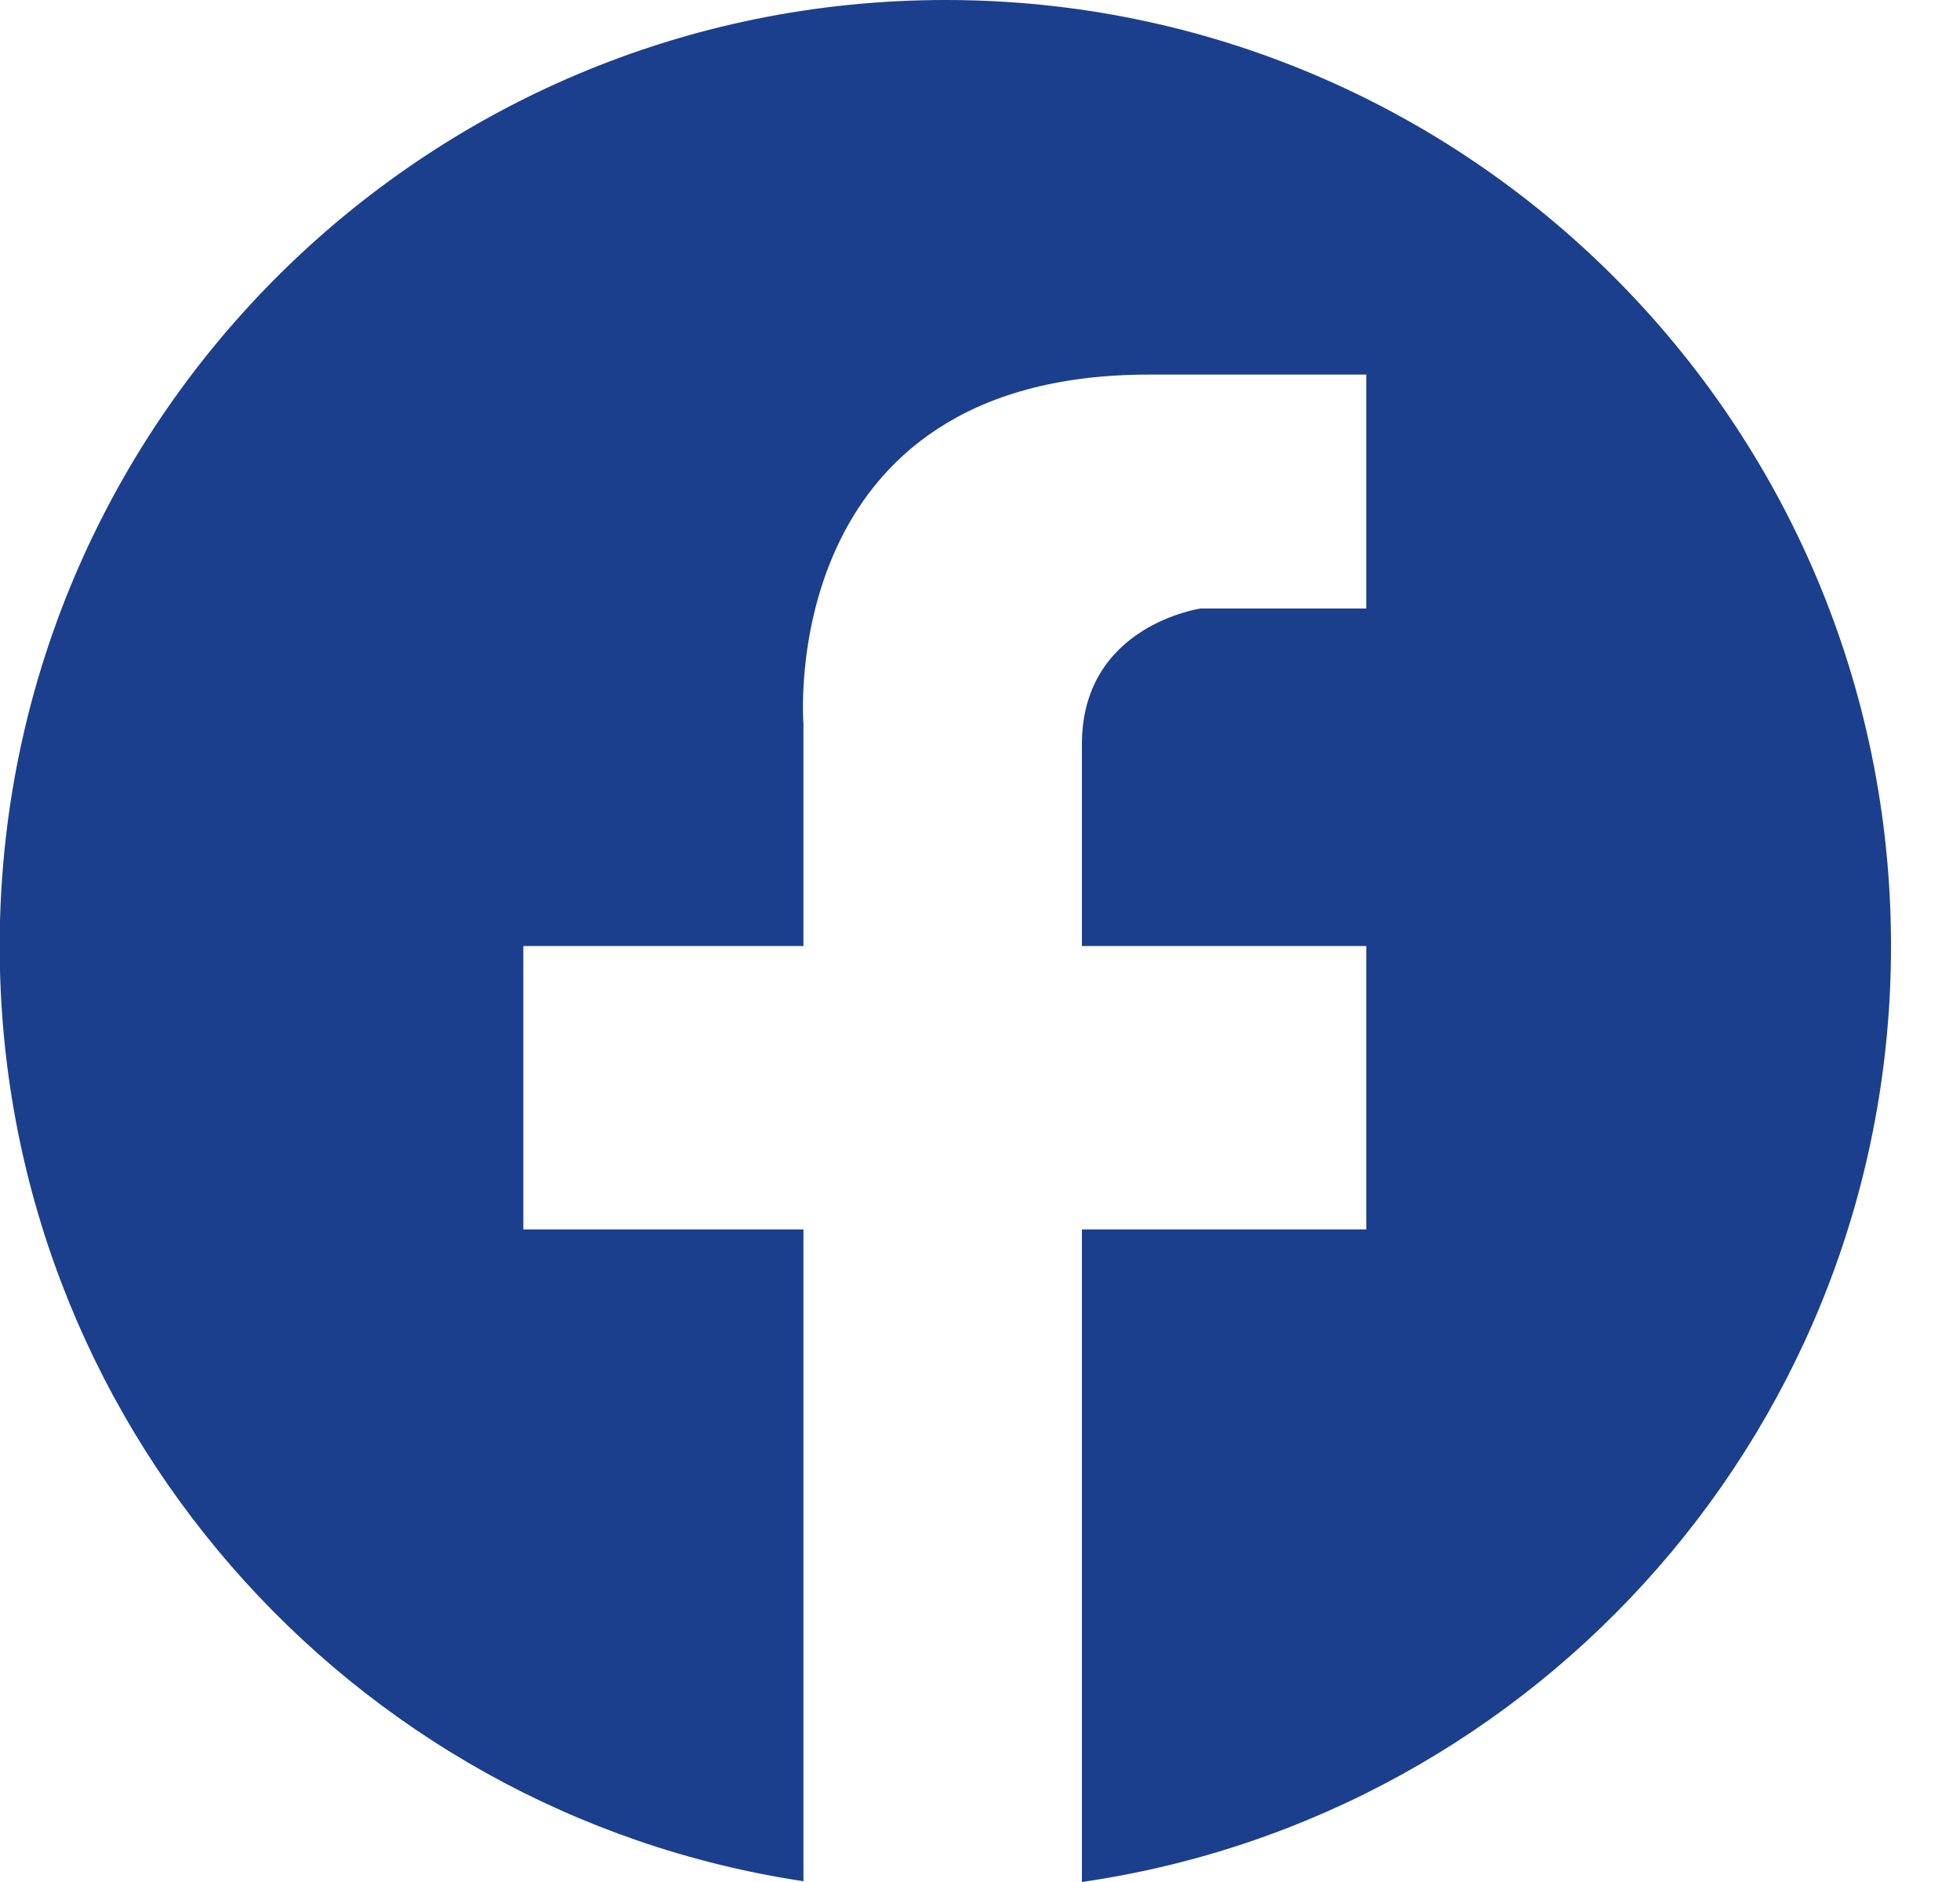 <svg width="25" height="24" viewBox="0 0 25 24" fill="none" xmlns="http://www.w3.org/2000/svg">
<path d="M24.12 12.064C24.12 18.136 19.637 23.154 13.8 24V15.678H17.427V12.064H13.8V9.489C13.8 7.974 15.315 7.76 15.315 7.76H17.427V4.777H14.652C9.885 4.777 10.248 9.227 10.248 9.227V12.064H6.675V15.678H10.248V23.99C4.445 23.116 -0.004 18.111 -0.004 12.064C-0.004 5.402 5.398 0 12.06 0C18.722 0 24.12 5.402 24.12 12.064Z" fill="#1B3F8D"/>
</svg>
